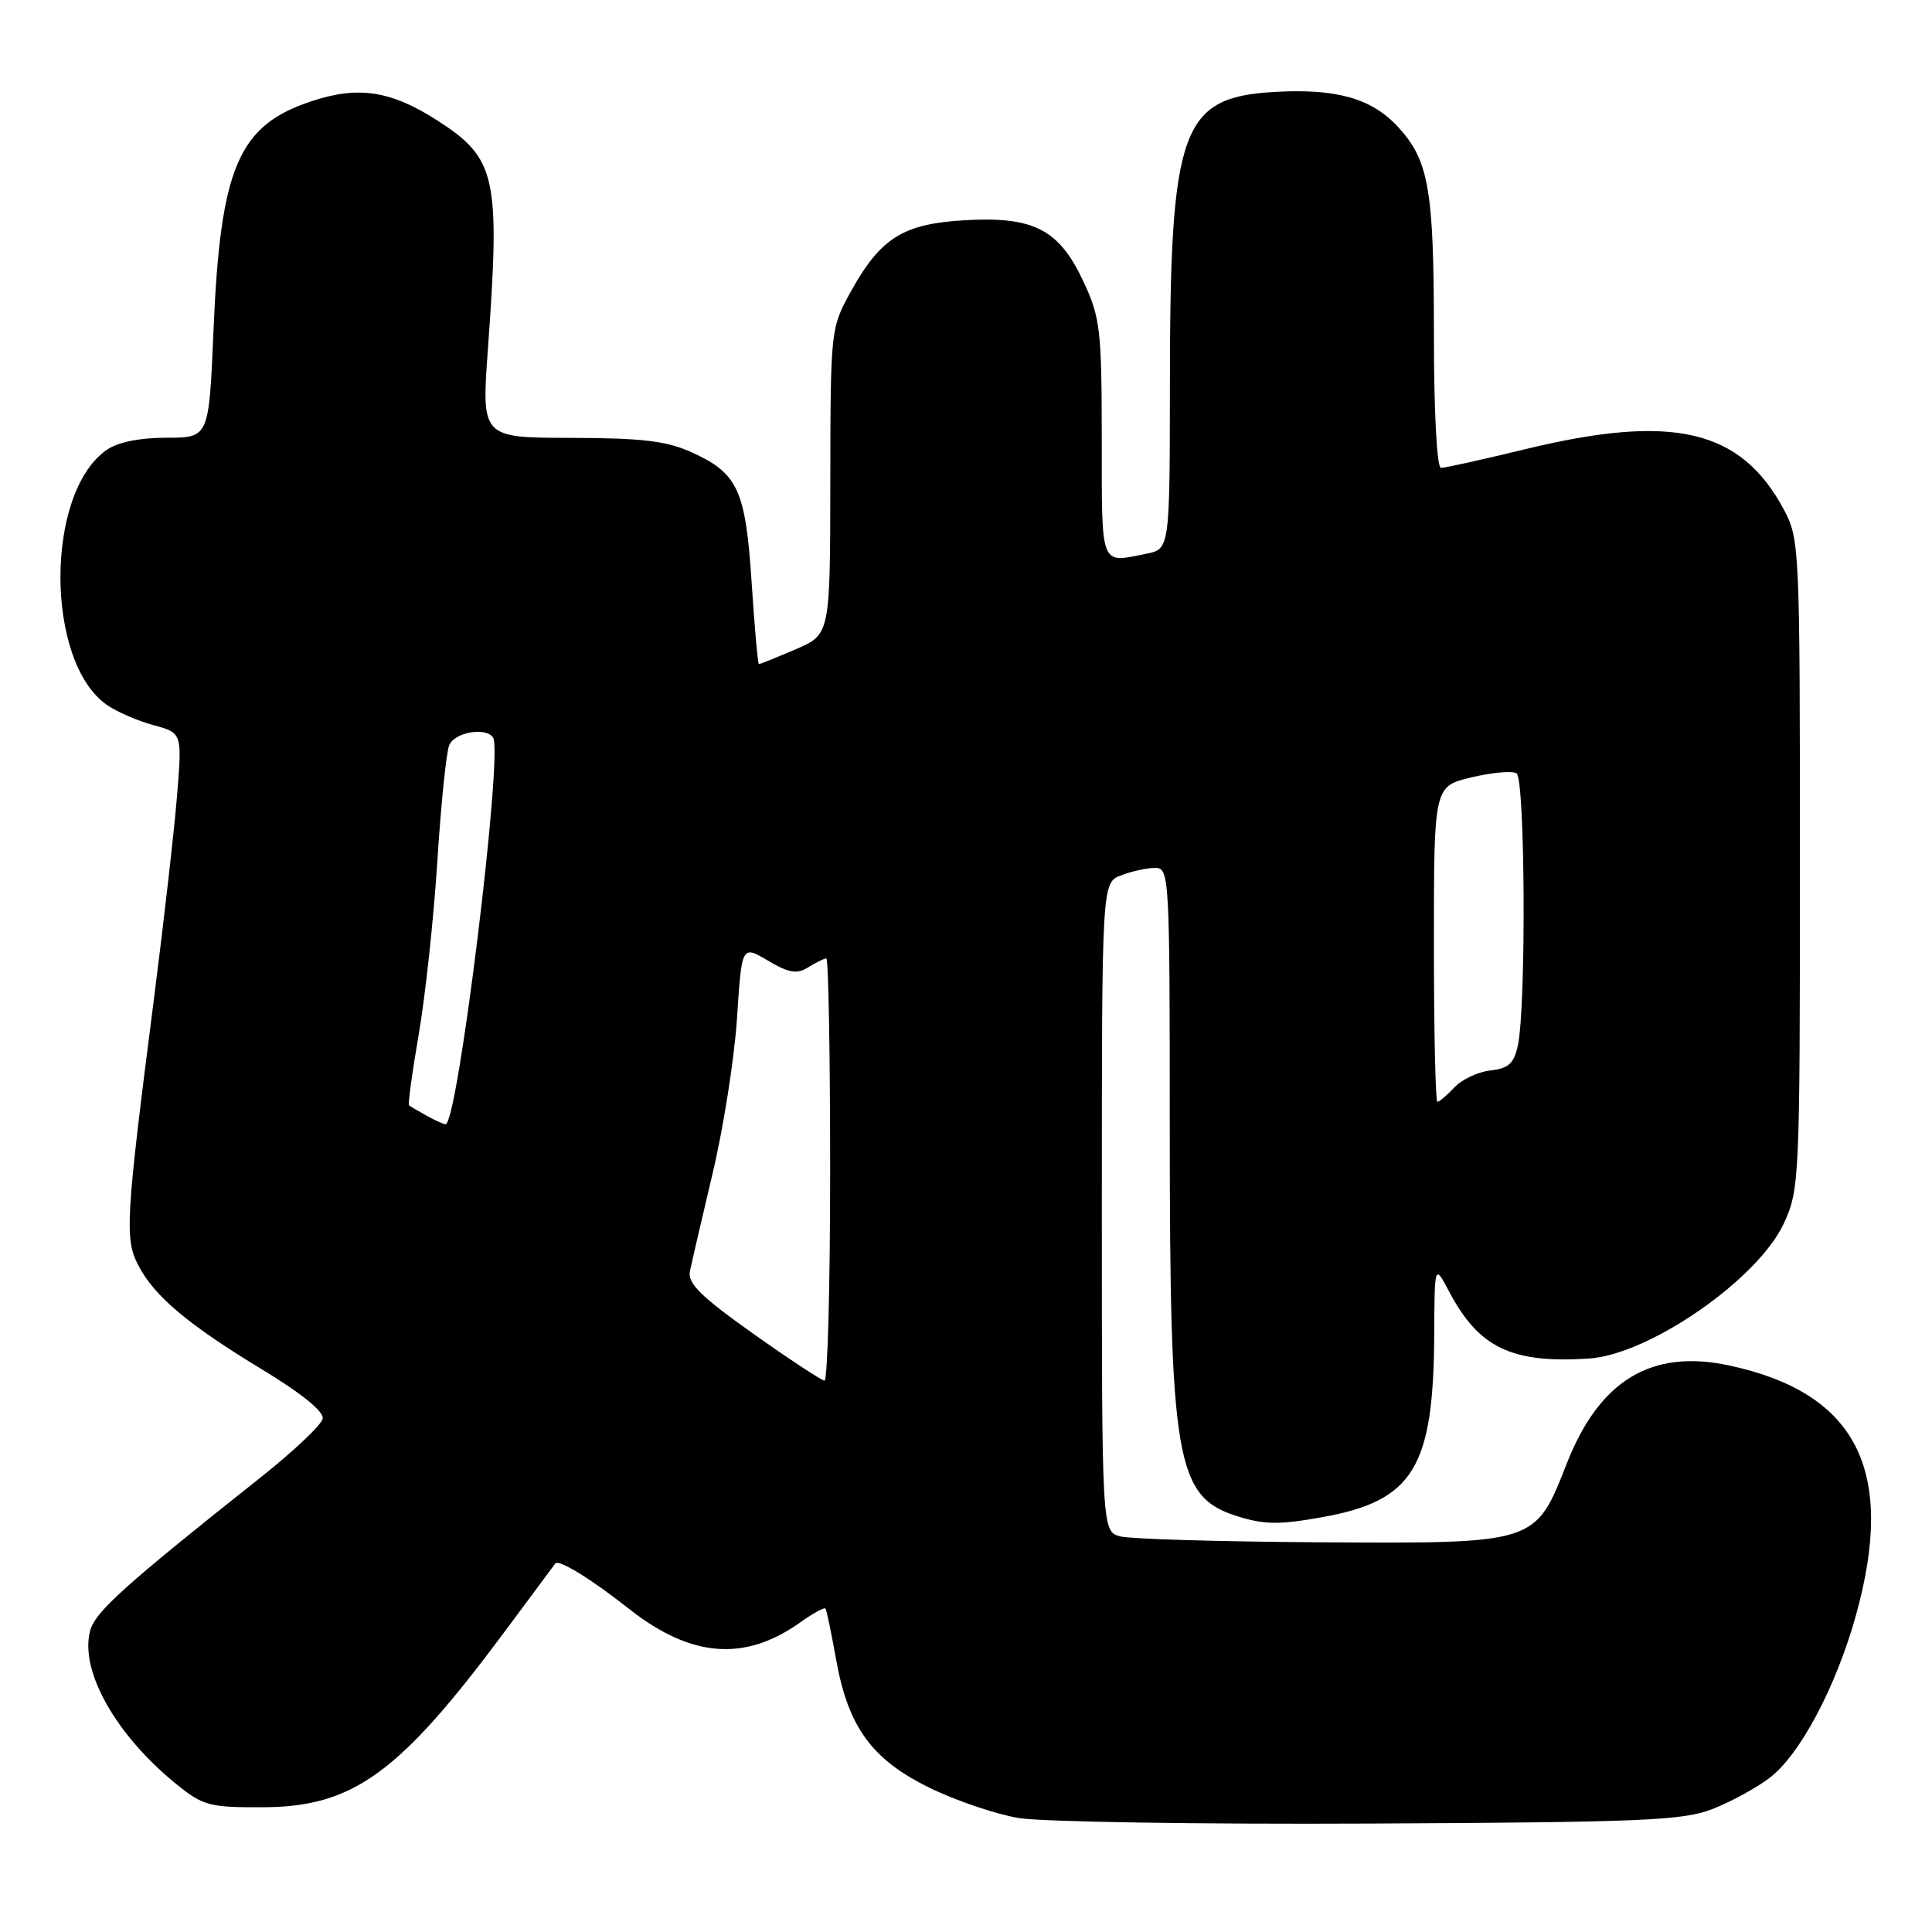 <?xml version="1.0" encoding="UTF-8" standalone="no"?>
<!DOCTYPE svg PUBLIC "-//W3C//DTD SVG 1.1//EN" "http://www.w3.org/Graphics/SVG/1.1/DTD/svg11.dtd" >
<svg xmlns="http://www.w3.org/2000/svg" xmlns:xlink="http://www.w3.org/1999/xlink" version="1.1" viewBox="0 0 256 256">
 <g >
 <path fill="currentColor"
d=" M 226.93 239.70 C 229.37 238.74 232.77 236.89 234.49 235.57 C 238.52 232.50 243.30 223.48 245.93 214.01 C 251.25 194.83 246.03 184.56 229.12 180.93 C 218.82 178.72 211.93 182.89 207.59 193.96 C 203.41 204.61 203.65 204.53 174.74 204.36 C 161.68 204.28 149.87 203.93 148.49 203.59 C 146.00 202.96 146.00 202.96 146.00 159.96 C 146.00 116.95 146.00 116.95 148.57 115.98 C 149.98 115.44 152.00 115.00 153.07 115.00 C 154.94 115.00 155.00 116.05 155.00 149.36 C 155.00 193.57 155.82 198.33 163.89 200.89 C 167.50 202.03 169.48 202.06 175.17 201.04 C 187.28 198.87 189.96 194.51 190.04 176.81 C 190.09 167.50 190.09 167.50 192.01 171.13 C 195.95 178.59 200.28 180.67 210.50 180.02 C 218.52 179.51 232.94 169.52 236.37 162.10 C 238.44 157.63 238.50 156.24 238.50 114.50 C 238.50 72.45 238.45 71.41 236.36 67.50 C 230.66 56.88 221.69 54.78 202.19 59.50 C 196.51 60.88 191.45 62.00 190.94 62.00 C 190.39 62.00 190.00 54.57 190.00 44.15 C 190.00 25.03 189.33 21.23 185.20 16.77 C 181.73 13.03 177.06 11.71 168.90 12.18 C 156.52 12.88 155.04 16.97 155.02 50.63 C 155.00 72.75 155.00 72.75 151.88 73.38 C 145.71 74.61 146.00 75.35 145.99 58.25 C 145.98 43.71 145.80 42.10 143.57 37.32 C 140.35 30.41 136.99 28.66 127.88 29.18 C 119.70 29.64 116.69 31.51 112.77 38.58 C 110.06 43.48 110.05 43.59 110.02 63.79 C 110.00 84.07 110.00 84.07 105.42 86.04 C 102.90 87.12 100.71 88.00 100.56 88.00 C 100.42 88.00 99.98 83.16 99.60 77.25 C 98.80 64.93 97.79 62.72 91.67 59.94 C 88.34 58.43 85.11 58.04 75.65 58.02 C 63.80 58.00 63.80 58.00 64.65 46.25 C 66.30 23.39 65.77 20.98 57.91 15.94 C 51.78 12.01 47.47 11.35 41.25 13.42 C 31.57 16.63 29.20 22.18 28.29 43.75 C 27.69 58.00 27.69 58.00 22.07 58.00 C 18.49 58.00 15.60 58.59 14.11 59.63 C 5.96 65.35 5.98 87.65 14.14 93.39 C 15.44 94.30 18.22 95.51 20.31 96.08 C 24.13 97.11 24.13 97.11 23.47 105.31 C 23.11 109.81 21.72 122.05 20.38 132.50 C 16.65 161.56 16.50 164.13 18.32 167.65 C 20.44 171.76 24.92 175.52 34.79 181.50 C 39.97 184.64 42.94 187.05 42.76 187.98 C 42.61 188.80 38.88 192.32 34.49 195.80 C 16.48 210.09 12.60 213.58 11.94 216.10 C 10.54 221.40 15.35 229.92 23.41 236.44 C 26.90 239.27 27.78 239.50 34.85 239.47 C 46.85 239.42 52.93 234.98 67.02 216.00 C 70.50 211.32 73.45 207.35 73.58 207.17 C 74.02 206.57 78.36 209.24 83.29 213.14 C 91.54 219.65 98.65 220.23 106.03 214.98 C 107.73 213.77 109.24 212.94 109.38 213.14 C 109.53 213.34 110.16 216.38 110.79 219.90 C 112.39 228.86 115.53 233.16 123.21 236.91 C 126.67 238.60 131.97 240.40 135.00 240.90 C 138.03 241.41 158.95 241.74 181.50 241.63 C 217.77 241.46 223.01 241.23 226.93 239.70 Z  M 99.76 176.69 C 92.95 171.86 91.11 170.06 91.41 168.50 C 91.63 167.40 92.99 161.55 94.42 155.50 C 95.86 149.45 97.32 140.17 97.66 134.87 C 98.29 125.24 98.29 125.24 101.76 127.29 C 104.56 128.94 105.59 129.11 107.10 128.17 C 108.13 127.53 109.20 127.00 109.49 127.00 C 109.77 127.00 110.00 139.60 110.00 155.00 C 110.00 170.40 109.66 182.97 109.25 182.94 C 108.84 182.91 104.57 180.10 99.76 176.69 Z  M 56.50 147.82 C 55.40 147.21 54.36 146.60 54.20 146.47 C 54.03 146.34 54.61 142.14 55.47 137.14 C 56.34 132.15 57.45 121.86 57.94 114.28 C 58.42 106.70 59.13 99.71 59.52 98.75 C 60.21 97.02 64.45 96.29 65.34 97.75 C 66.67 99.96 60.64 149.06 59.04 148.97 C 58.74 148.95 57.60 148.44 56.50 147.82 Z  M 190.00 125.10 C 190.00 104.20 190.00 104.20 194.95 103.01 C 197.68 102.36 200.38 102.11 200.95 102.47 C 202.09 103.18 202.24 133.26 201.13 138.50 C 200.62 140.91 199.90 141.57 197.50 141.84 C 195.85 142.02 193.69 143.04 192.71 144.09 C 191.73 145.14 190.71 146.00 190.46 146.00 C 190.21 146.00 190.00 136.59 190.00 125.10 Z "/>
</g>
</svg>
